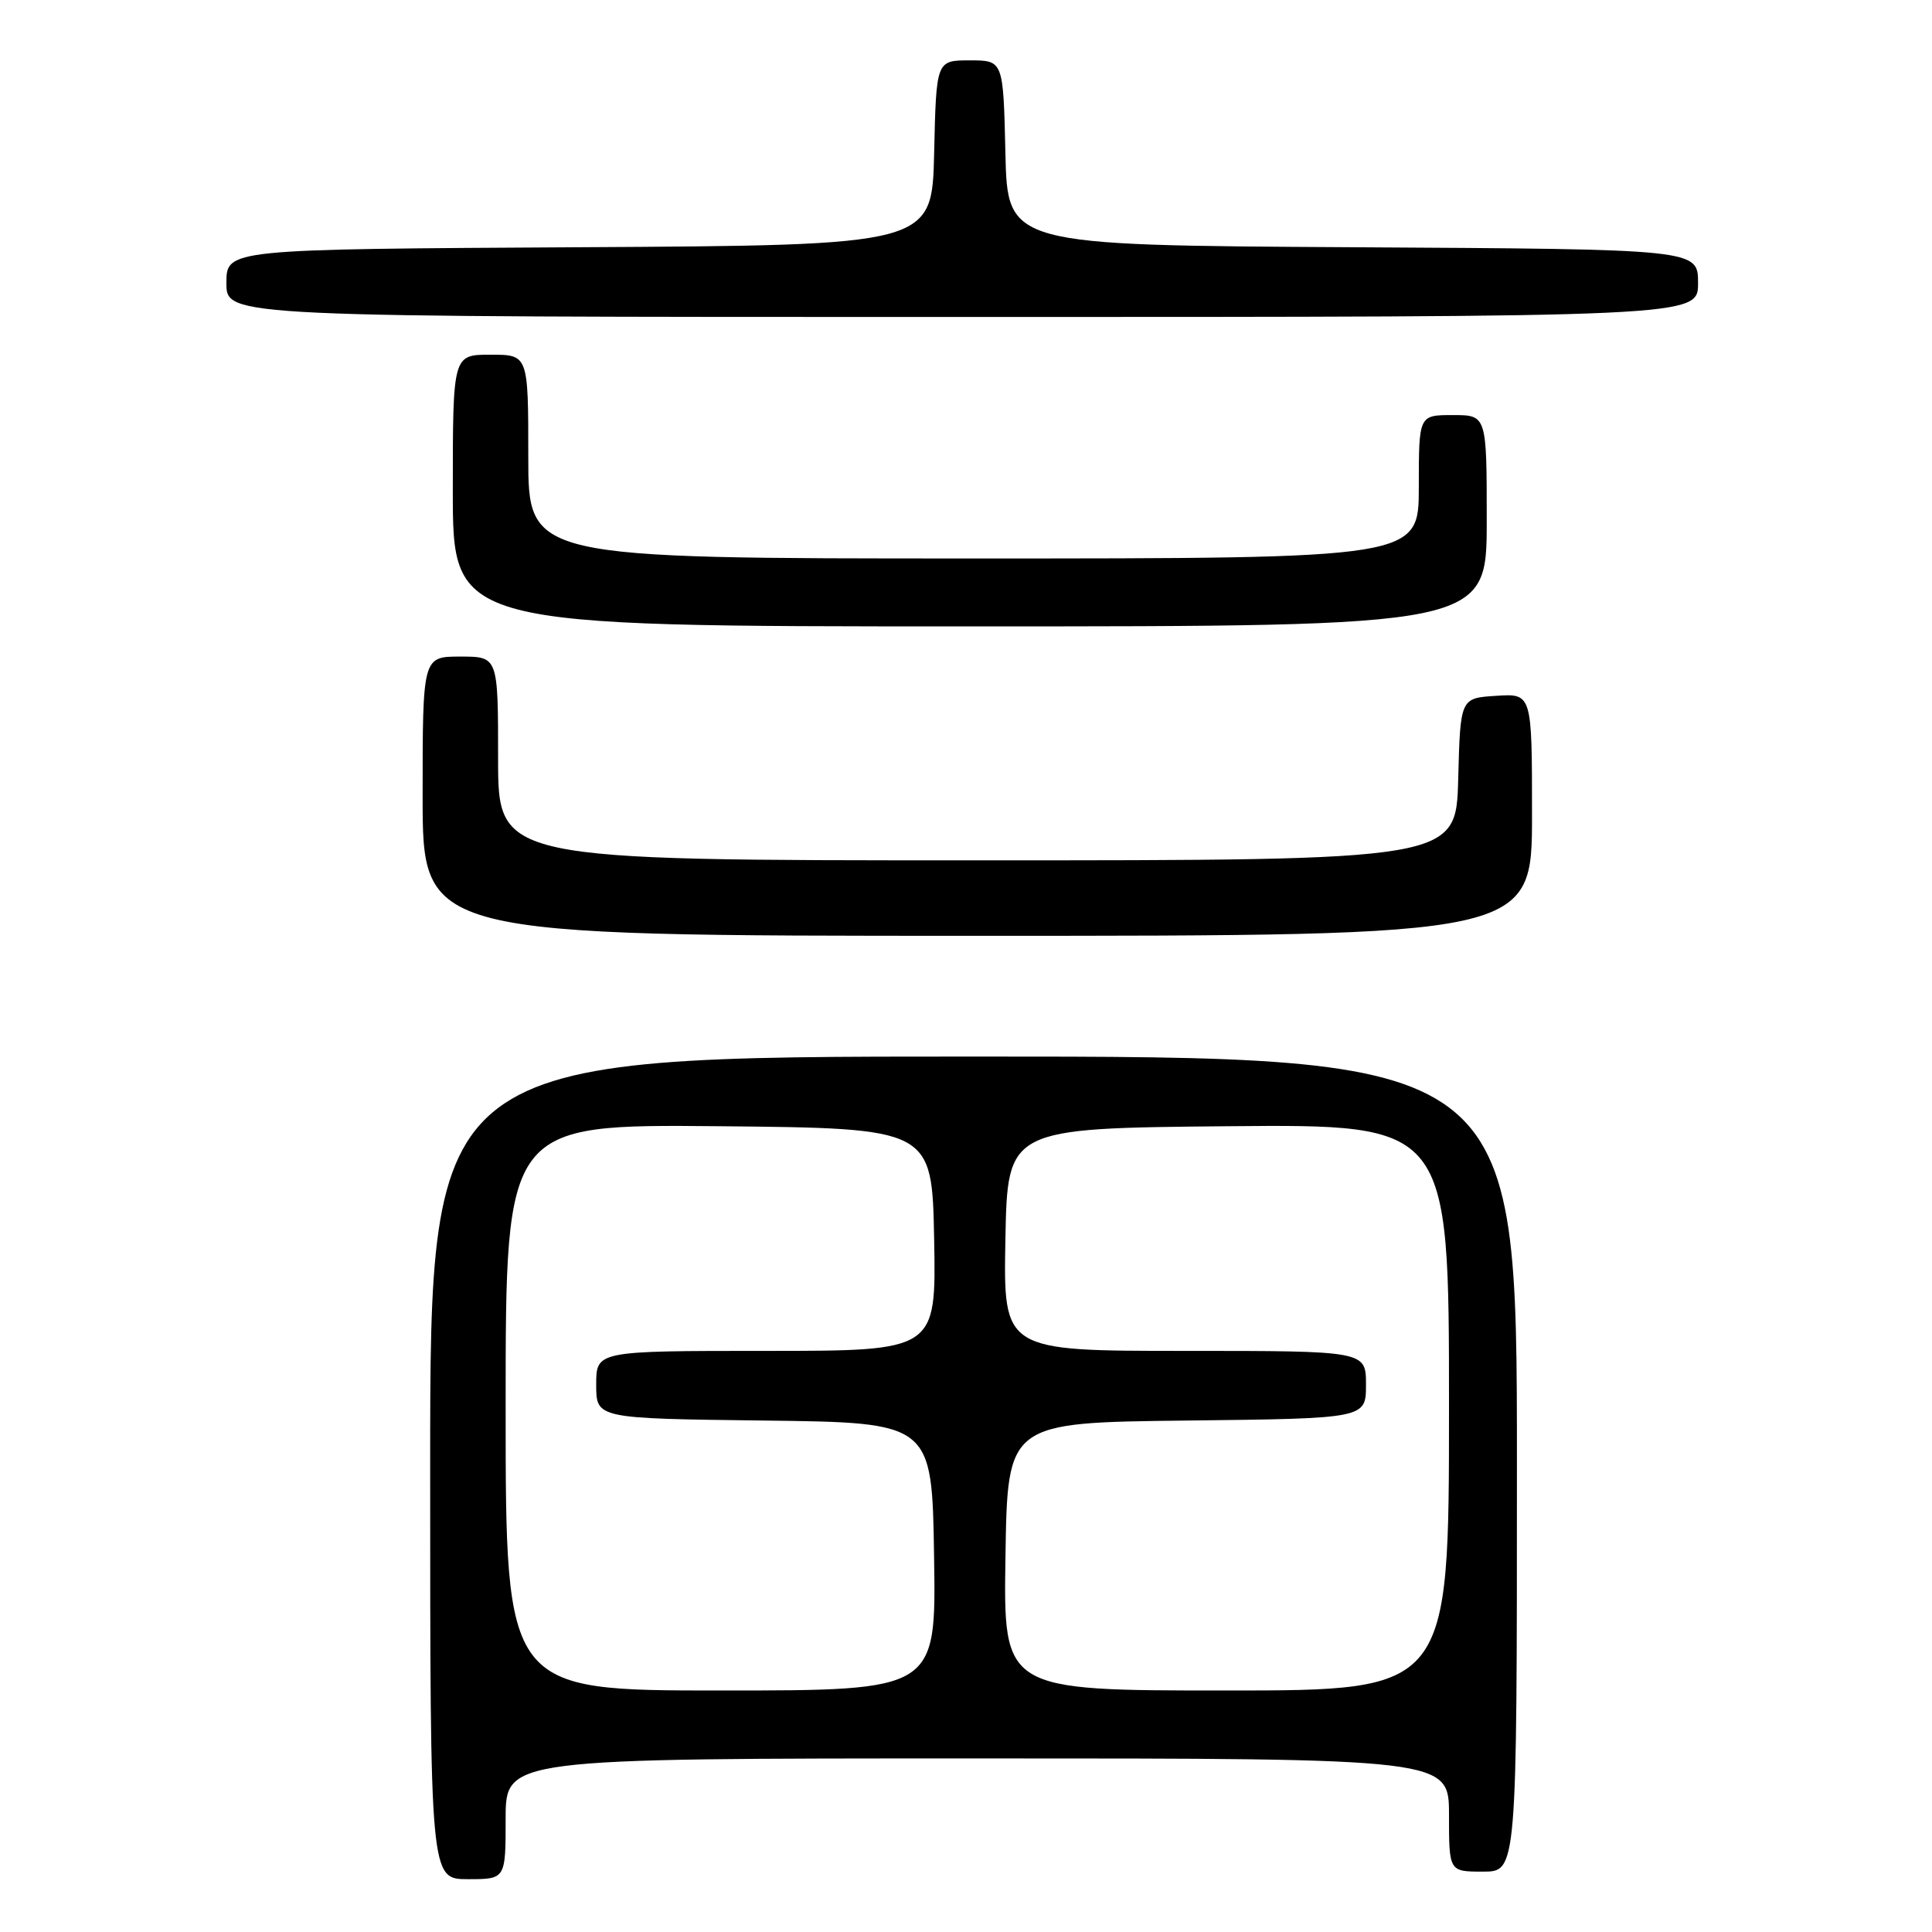 <?xml version="1.0" encoding="UTF-8" standalone="no"?>
<!DOCTYPE svg PUBLIC "-//W3C//DTD SVG 1.1//EN" "http://www.w3.org/Graphics/SVG/1.1/DTD/svg11.dtd" >
<svg xmlns="http://www.w3.org/2000/svg" xmlns:xlink="http://www.w3.org/1999/xlink" version="1.1" viewBox="0 0 256 256">
 <g >
 <path fill="currentColor"
d=" M 67.00 241.00 C 67.00 233.00 67.00 233.00 129.50 233.00 C 192.00 233.00 192.00 233.00 192.00 240.50 C 192.00 248.00 192.00 248.00 196.50 248.00 C 201.00 248.00 201.00 248.00 201.00 194.00 C 201.00 140.00 201.00 140.00 129.00 140.00 C 57.00 140.00 57.00 140.00 57.00 194.50 C 57.00 249.00 57.00 249.00 62.00 249.00 C 67.00 249.00 67.00 249.00 67.00 241.00 Z  M 203.00 107.95 C 203.00 91.89 203.00 91.89 198.25 92.20 C 193.50 92.50 193.50 92.50 193.22 103.25 C 192.93 114.00 192.93 114.00 129.47 114.00 C 66.00 114.00 66.00 114.00 66.00 100.50 C 66.00 87.00 66.00 87.00 61.00 87.00 C 56.00 87.00 56.00 87.00 56.00 105.50 C 56.00 124.00 56.00 124.00 129.50 124.00 C 203.00 124.00 203.00 124.00 203.00 107.95 Z  M 197.00 69.00 C 197.00 55.00 197.00 55.00 192.50 55.00 C 188.00 55.00 188.00 55.00 188.00 64.50 C 188.00 74.00 188.00 74.00 129.00 74.00 C 70.00 74.00 70.00 74.00 70.00 60.50 C 70.00 47.00 70.00 47.00 65.00 47.00 C 60.00 47.00 60.00 47.00 60.00 65.00 C 60.00 83.00 60.00 83.00 128.50 83.00 C 197.00 83.00 197.00 83.00 197.00 69.00 Z  M 225.00 37.51 C 225.00 33.02 225.00 33.02 179.25 32.76 C 133.50 32.50 133.50 32.50 133.22 20.25 C 132.94 8.00 132.94 8.00 128.50 8.00 C 124.06 8.00 124.06 8.00 123.78 20.25 C 123.50 32.50 123.50 32.50 76.75 32.76 C 30.00 33.02 30.00 33.02 30.00 37.51 C 30.00 42.00 30.00 42.00 127.50 42.00 C 225.00 42.00 225.00 42.00 225.00 37.51 Z  M 67.00 186.48 C 67.00 148.97 67.00 148.97 95.25 149.23 C 123.50 149.50 123.50 149.50 123.78 164.25 C 124.05 179.00 124.05 179.00 101.53 179.00 C 79.00 179.00 79.00 179.00 79.00 183.48 C 79.00 187.96 79.00 187.96 101.25 188.23 C 123.50 188.50 123.50 188.50 123.77 206.25 C 124.05 224.00 124.05 224.00 95.52 224.00 C 67.00 224.00 67.00 224.00 67.00 186.48 Z  M 133.23 206.25 C 133.50 188.50 133.50 188.50 157.25 188.23 C 181.00 187.96 181.00 187.96 181.00 183.48 C 181.00 179.00 181.00 179.00 156.97 179.00 C 132.95 179.00 132.95 179.00 133.22 164.25 C 133.50 149.50 133.50 149.50 162.75 149.23 C 192.00 148.97 192.00 148.97 192.00 186.48 C 192.00 224.00 192.00 224.00 162.48 224.00 C 132.95 224.00 132.95 224.00 133.23 206.25 Z "/>
</g>
</svg>